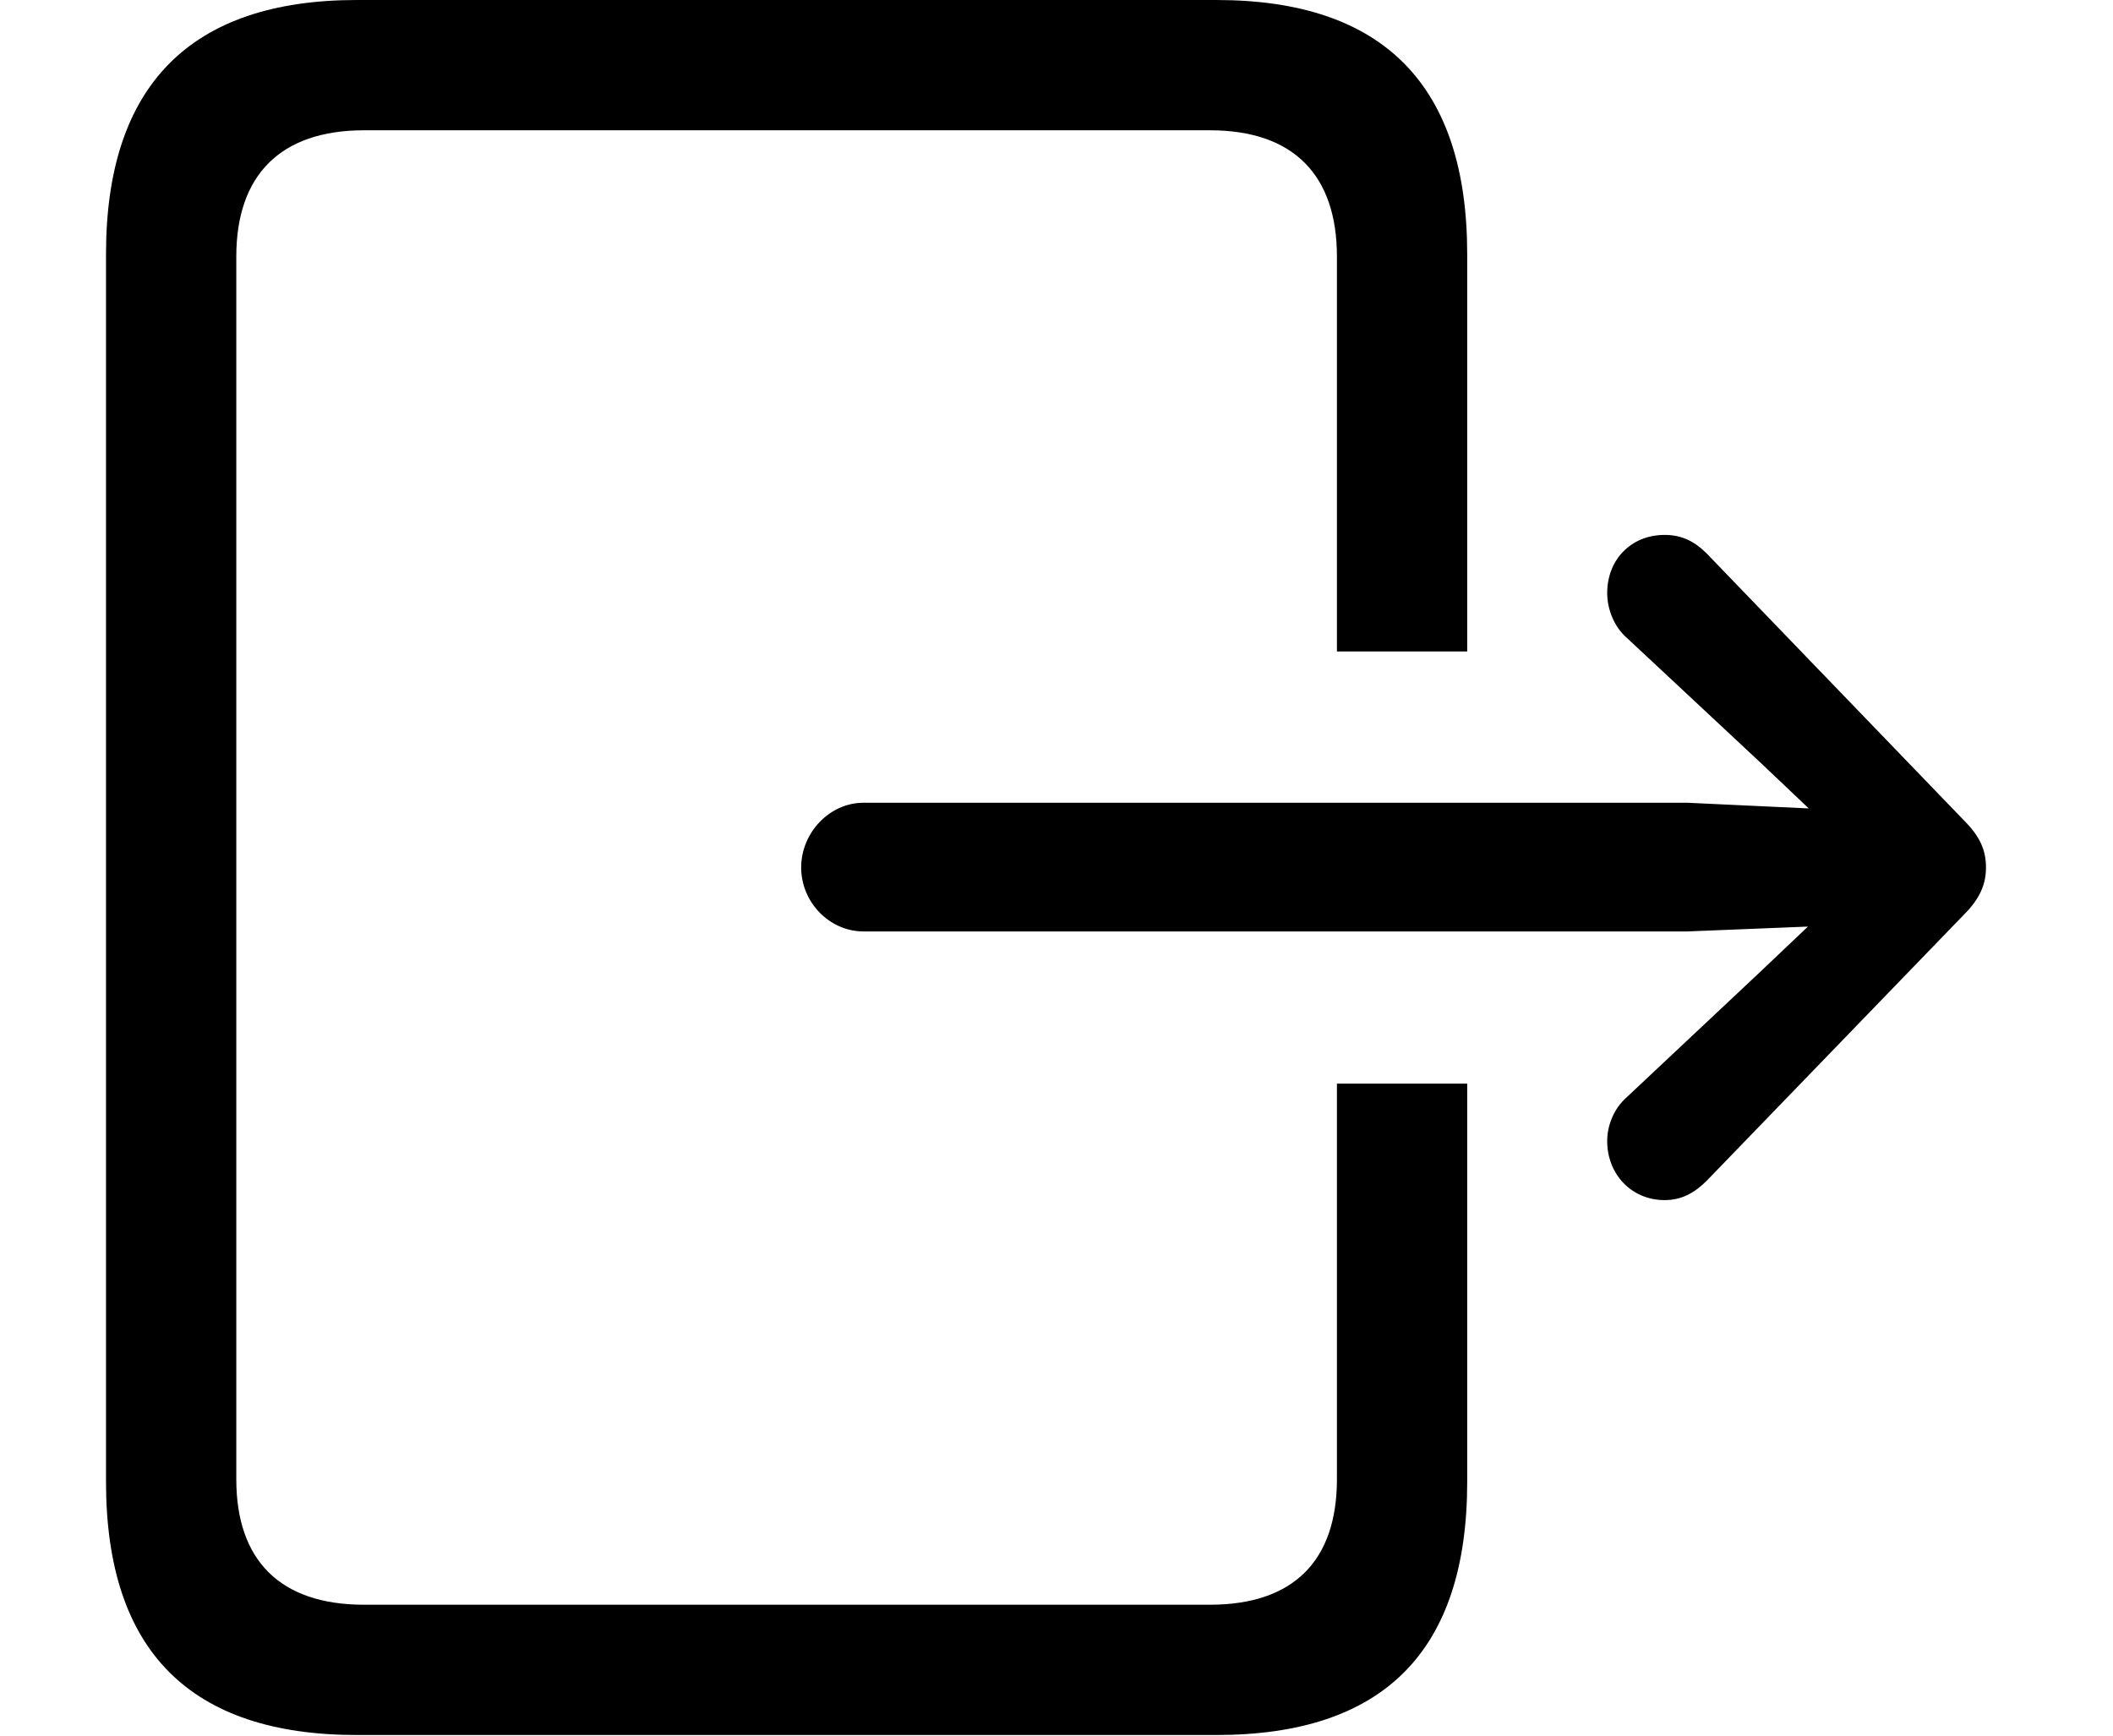 <svg version="1.1" xmlns="http://www.w3.org/2000/svg" xmlns:xlink="http://www.w3.org/1999/xlink" viewBox="0 0 35.697 29.326">
 <g>
  
  <path d="M24.787 4.293L24.787 11.006L22.586 11.006L22.586 4.334C22.586 2.967 21.861 2.201 20.439 2.201L6.152 2.201C4.73 2.201 3.992 2.967 3.992 4.334L3.992 24.992C3.992 26.359 4.73 27.111 6.152 27.111L20.439 27.111C21.861 27.111 22.586 26.359 22.586 24.992L22.586 18.307L24.787 18.307L24.787 25.033C24.787 27.891 23.379 29.312 20.549 29.312L6.029 29.312C3.213 29.312 1.791 27.891 1.791 25.033L1.791 4.293C1.791 1.449 3.213 0 6.029 0L20.549 0C23.379 0 24.787 1.449 24.787 4.293Z" style="fill:hsl(0 0 0/0.85)"></path>
  <path d="M13.535 14.656C13.535 15.244 14.014 15.736 14.588 15.736L28.506 15.736L30.543 15.654L29.736 16.42L27.48 18.539C27.262 18.73 27.152 19.018 27.152 19.277C27.152 19.838 27.562 20.275 28.123 20.275C28.41 20.275 28.629 20.152 28.834 19.947L33.182 15.449C33.455 15.176 33.551 14.93 33.551 14.656C33.551 14.369 33.455 14.137 33.182 13.863L28.834 9.352C28.629 9.146 28.41 9.037 28.123 9.037C27.562 9.037 27.152 9.447 27.152 10.021C27.152 10.281 27.262 10.582 27.48 10.773L29.736 12.879L30.557 13.658L28.506 13.562L14.588 13.562C14.014 13.562 13.535 14.068 13.535 14.656Z" style="fill:hsl(0 0 0/0.85)"></path>
 </g>
</svg>